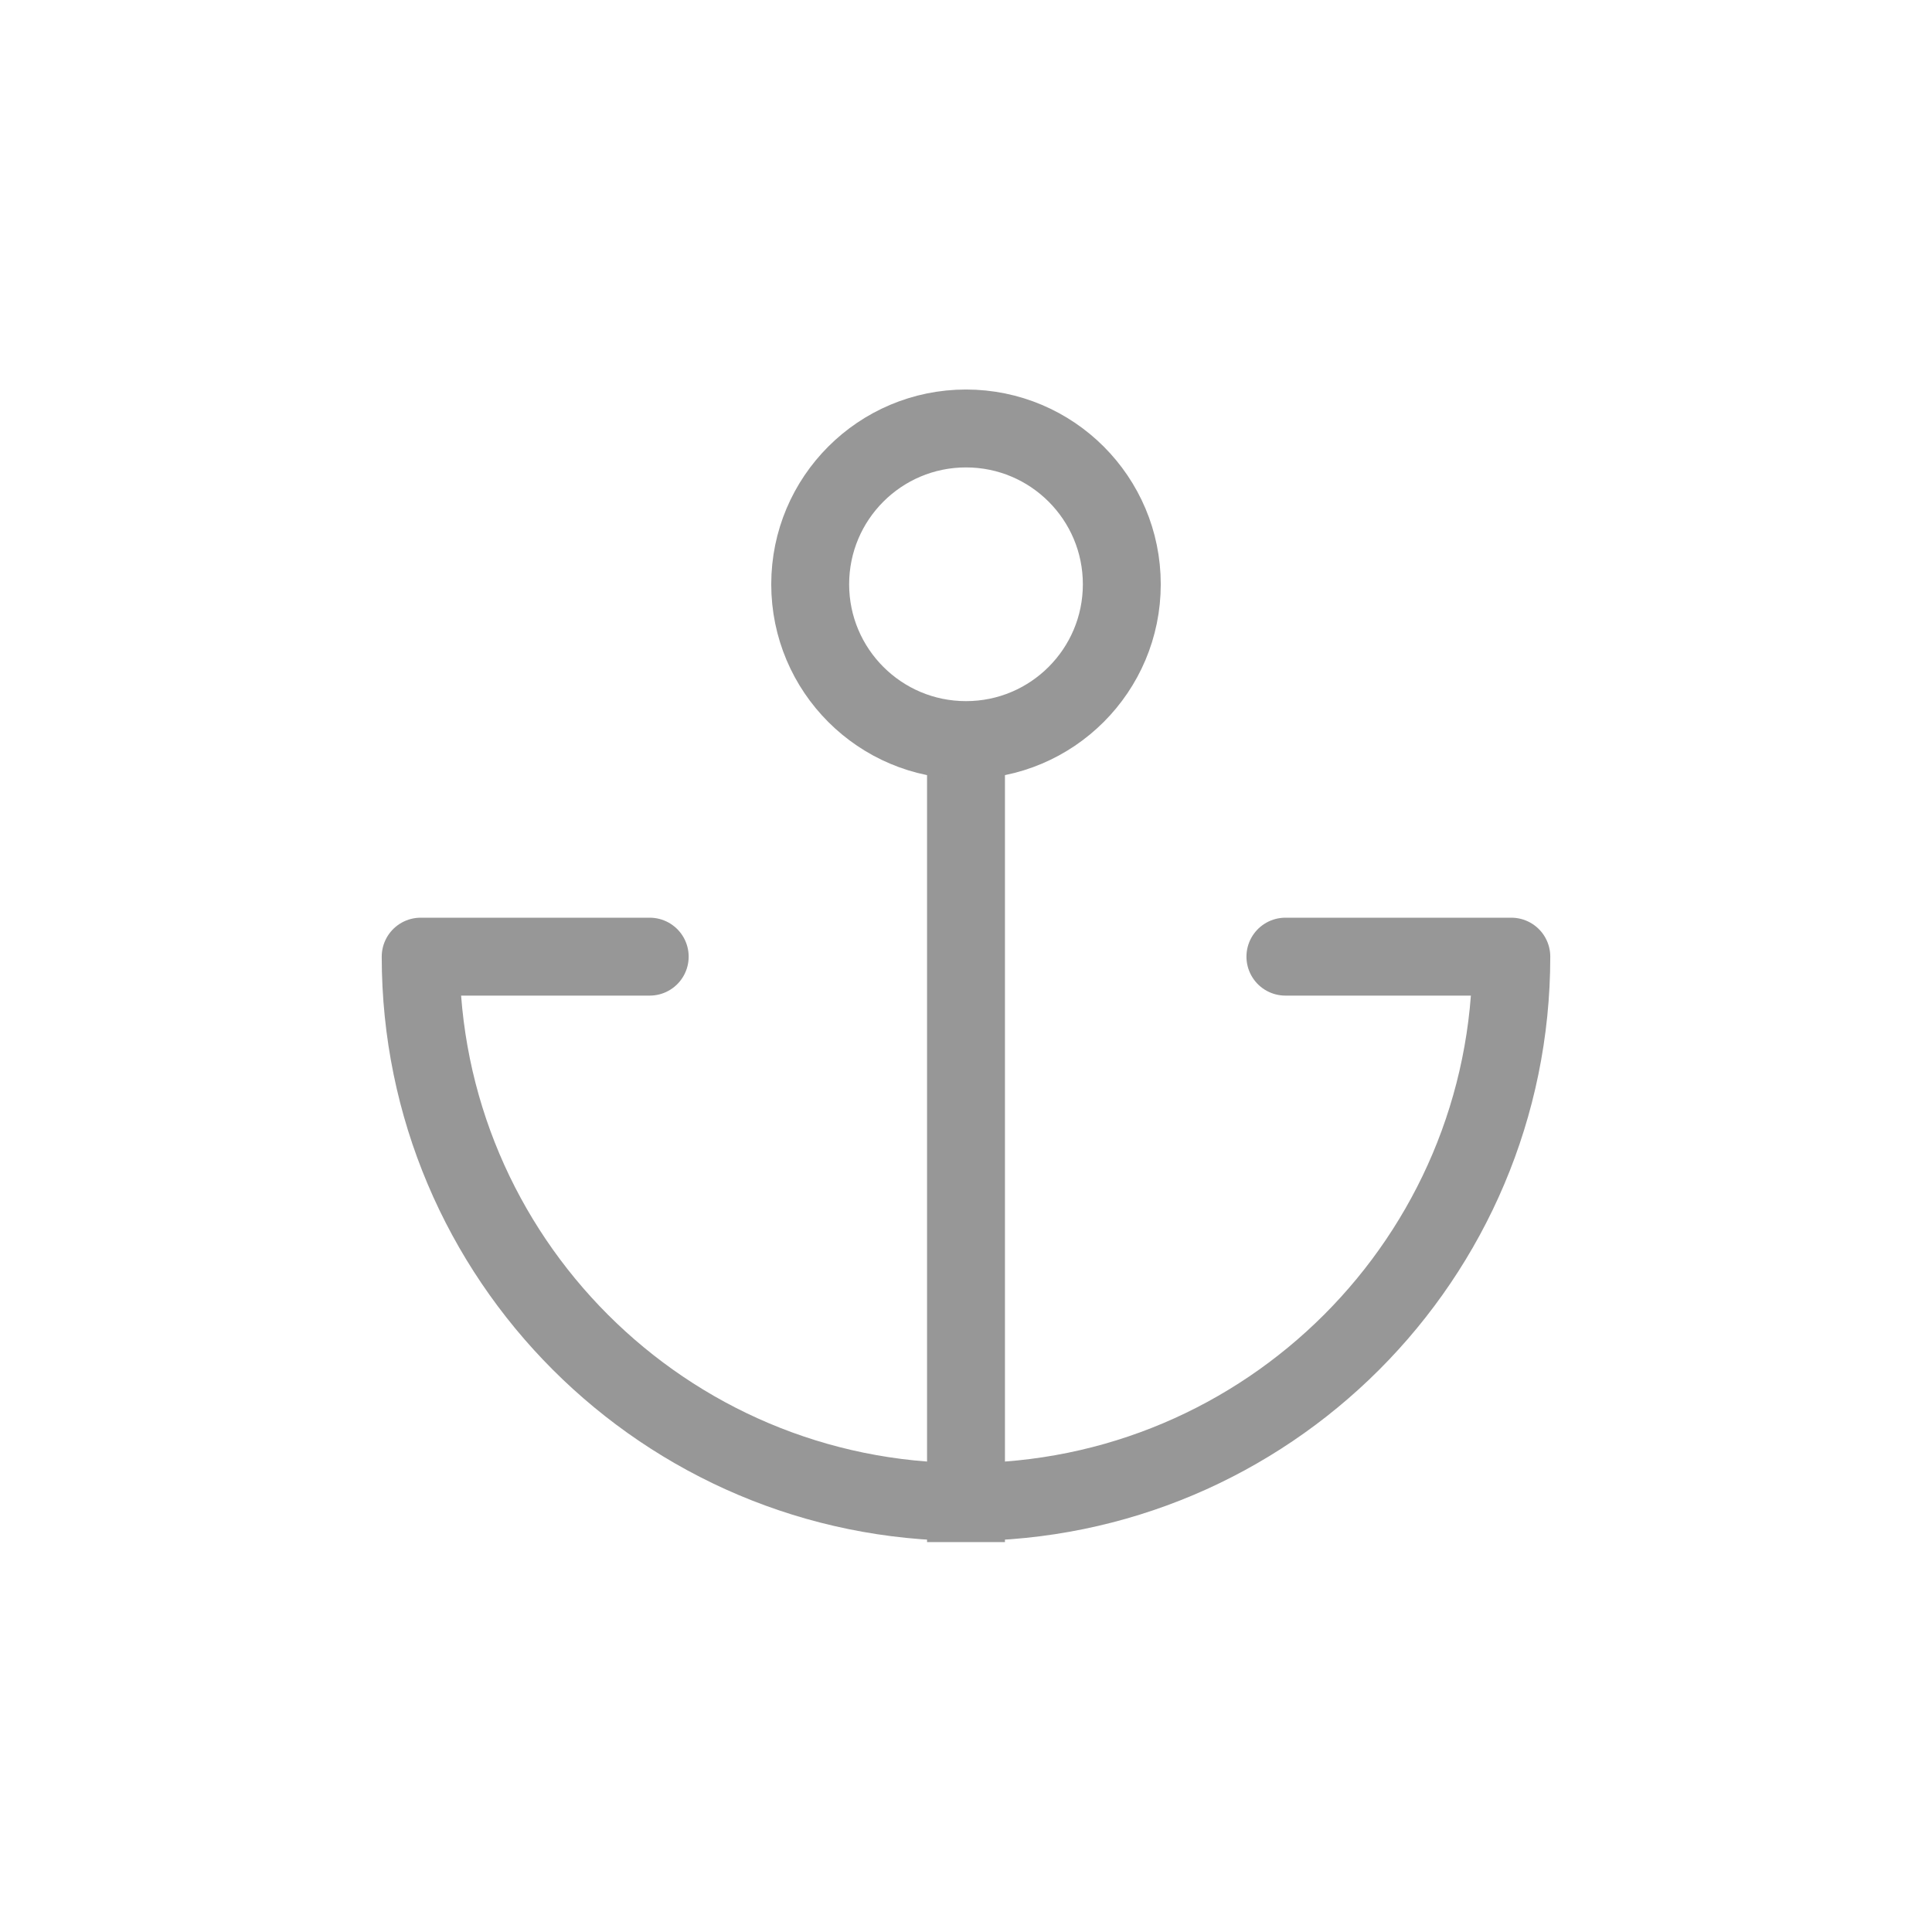 <svg xmlns="http://www.w3.org/2000/svg" xmlns:xlink="http://www.w3.org/1999/xlink" width="1240" height="1240" version="1.1" viewBox="0 0 1240 1240"><title>anchor</title><desc>Created with Sketch.</desc><g id="anchor" fill="none" fill-rule="evenodd" stroke="none" stroke-width="1"><g id="Group" stroke="#979797" stroke-width="50" transform="translate(270, 275)"><path id="Path" stroke-linecap="round" stroke-linejoin="round" d="M147,339 L0,339 C0,532.3 156.7,689 350,689 C543.3,689 700,532.3 700,339 L555,339"/><path id="Line-2" stroke-linecap="square" d="M350,689.75 L350,212.25"/><circle id="Oval" cx="350" cy="100" r="100"/></g></g></svg>